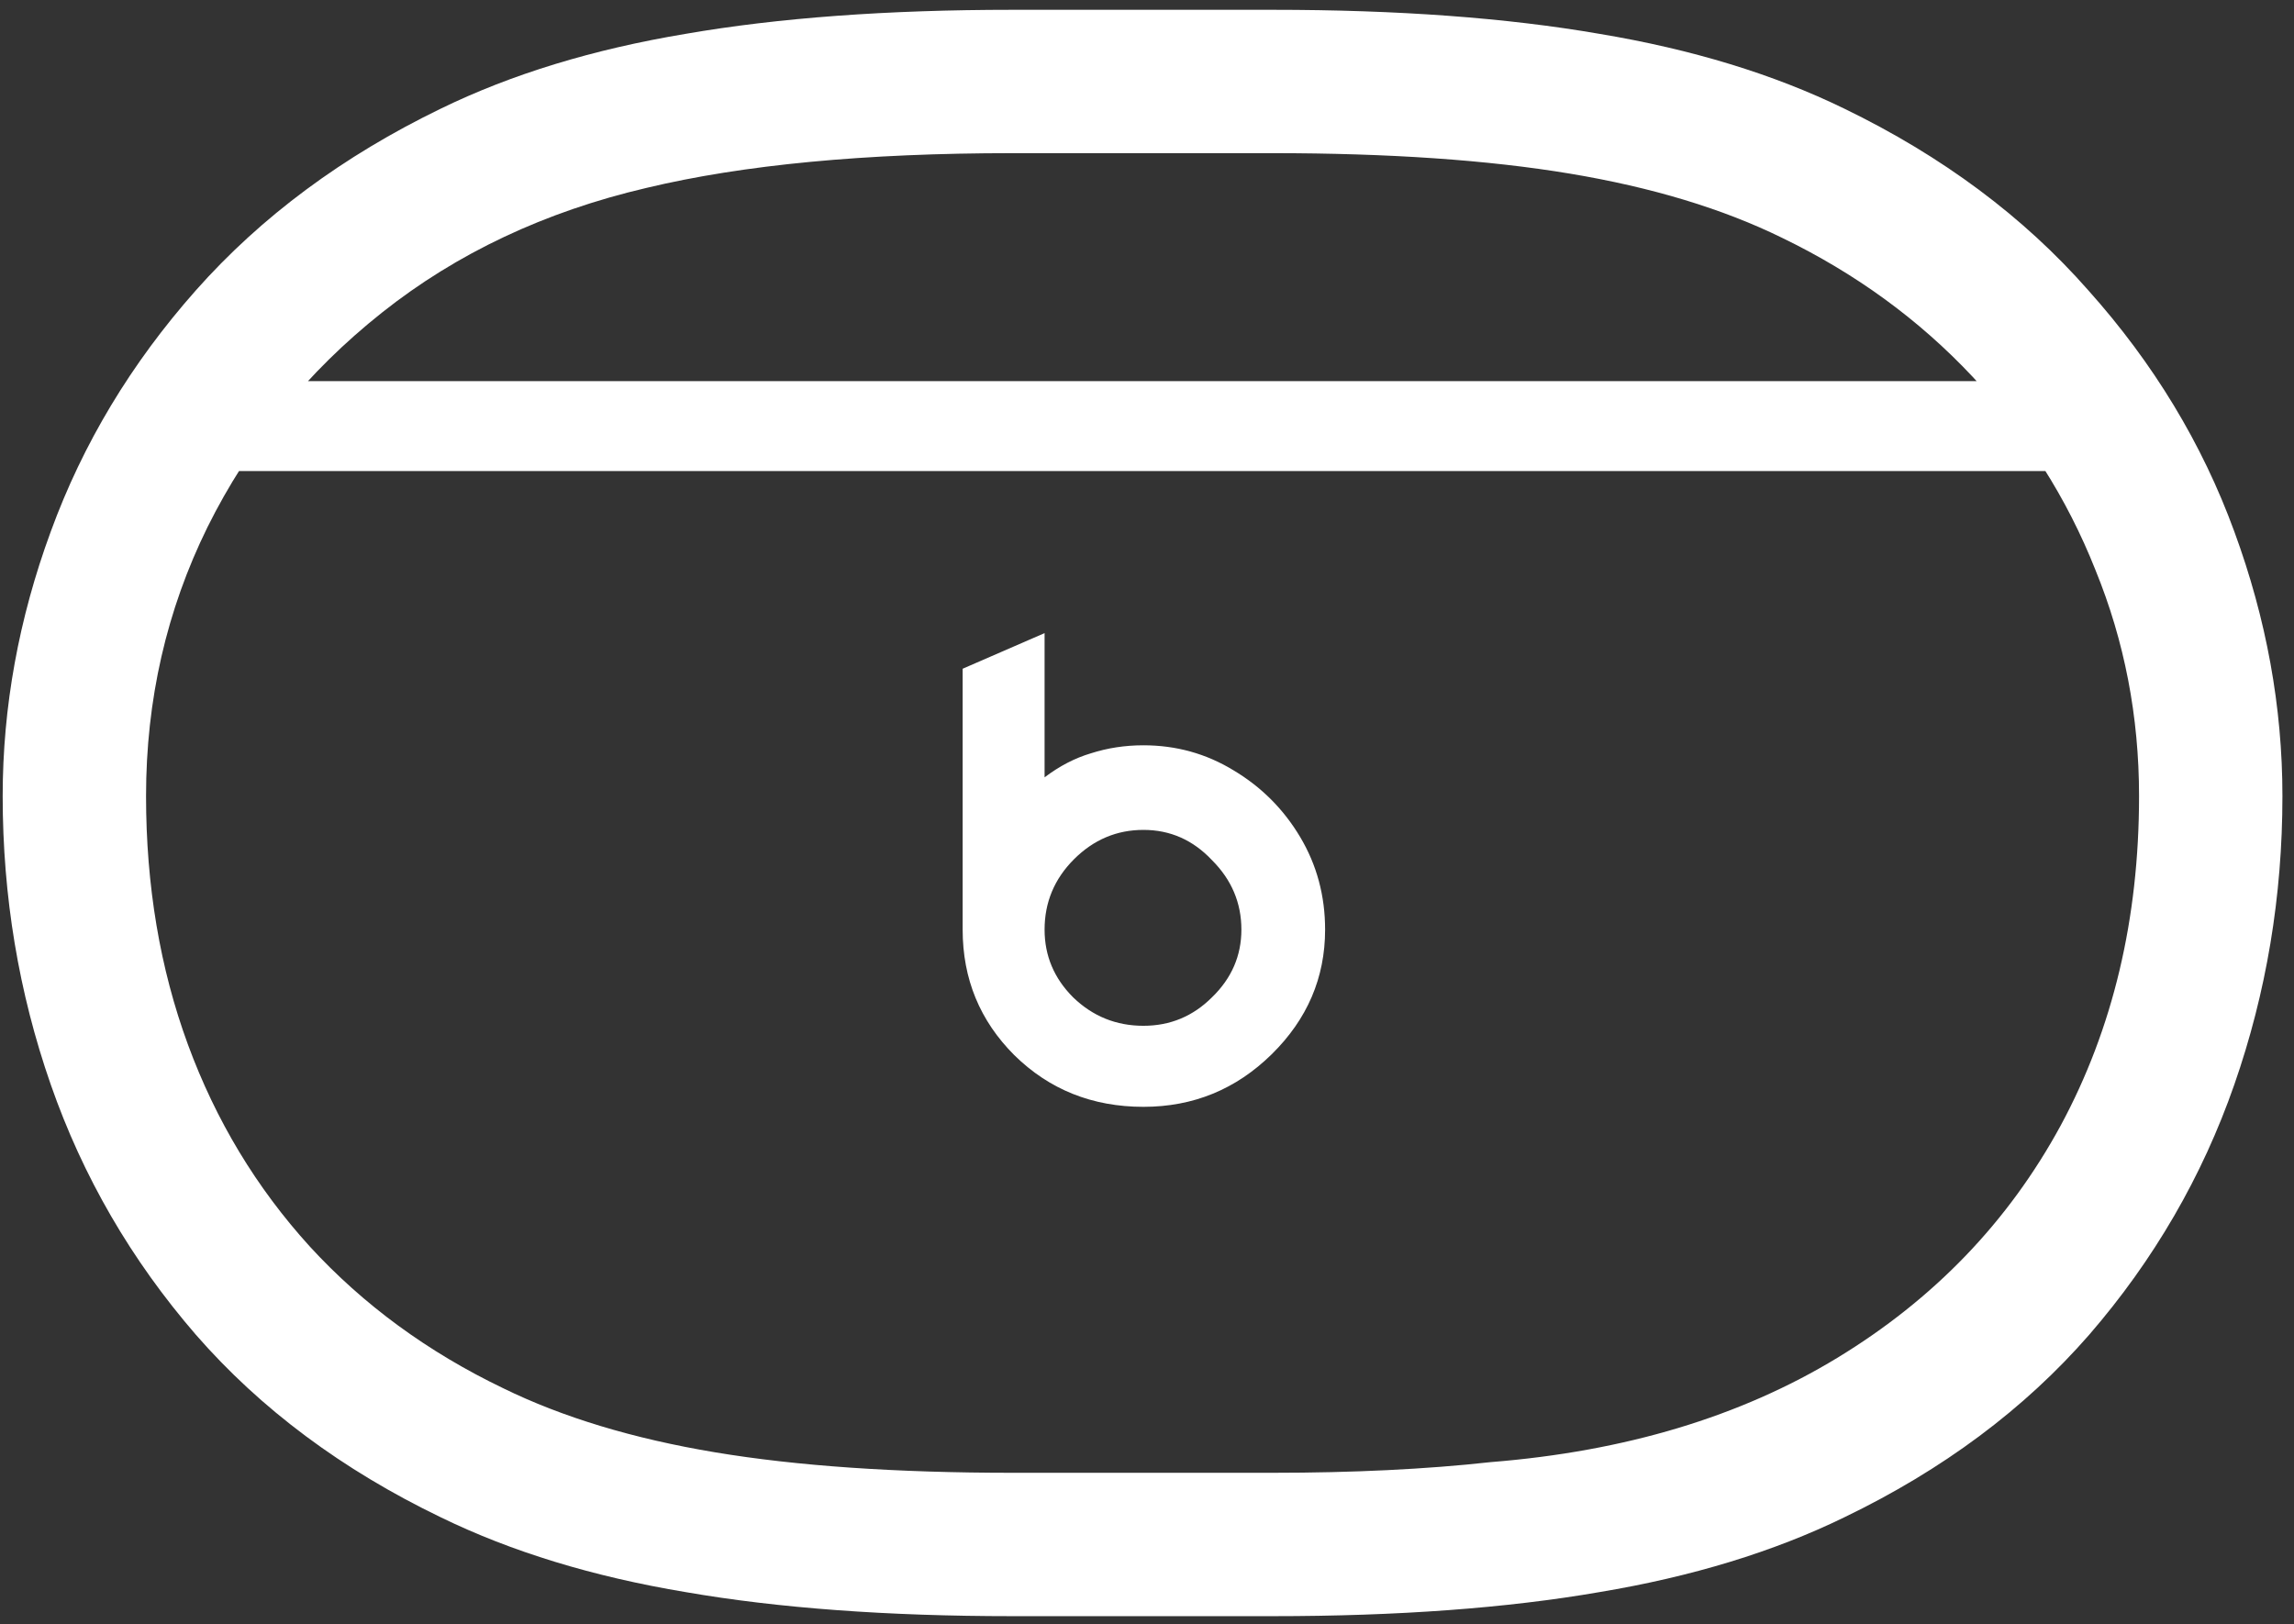 <svg width="161" height="114" viewBox="0 0 161 114" fill="none" xmlns="http://www.w3.org/2000/svg">
<rect x="0" y="0" width="161" height="114" fill="#333333" stroke="none"/>
<path d="M0.188 55.875C0.188 62.917 1.312 69.667 3.562 76.125C5.812 82.583 9.208 88.438 13.75 93.688C18.292 98.896 24.021 103.167 30.938 106.5C35.896 108.917 41.625 110.667 48.125 111.75C54.625 112.875 62.271 113.438 71.062 113.438H89.312C98.104 113.438 105.75 112.875 112.25 111.75C118.75 110.667 124.479 108.917 129.438 106.5C136.354 103.167 142.083 98.896 146.625 93.688C151.167 88.438 154.562 82.583 156.812 76.125C159.062 69.667 160.188 62.917 160.188 55.875C160.188 49.625 159.062 43.438 156.812 37.312C154.562 31.146 151.146 25.5 146.562 20.375C142.021 15.208 136.312 10.958 129.438 7.625C124.479 5.208 118.75 3.458 112.25 2.375C105.75 1.25 98.104 0.688 89.312 0.688H71.062C62.271 0.688 54.625 1.25 48.125 2.375C41.625 3.458 35.896 5.208 30.938 7.625C24.062 10.958 18.333 15.208 13.75 20.375C9.208 25.5 5.812 31.146 3.562 37.312C1.312 43.438 0.188 49.625 0.188 55.875ZM10.25 55.875C10.25 49.125 11.688 42.833 14.562 37C17.479 31.125 21.562 26.104 26.812 21.938C32.062 17.771 38.25 14.854 45.375 13.188C52.167 11.562 60.729 10.75 71.062 10.75H89.312C97.479 10.75 104.438 11.229 110.188 12.188C115.938 13.146 120.896 14.646 125.062 16.688C130.229 19.188 134.688 22.438 138.438 26.438C142.188 30.438 145.062 34.958 147.062 40C149.104 45 150.125 50.292 150.125 55.875C150.125 64.5 148.292 72.208 144.625 79C140.958 85.75 135.729 91.188 128.938 95.312C122.146 99.438 114.042 101.875 104.625 102.625C102.375 102.875 99.958 103.062 97.375 103.188C94.833 103.312 92.146 103.375 89.312 103.375H71.062C62.896 103.375 55.938 102.896 50.188 101.938C44.438 100.979 39.479 99.479 35.312 97.438C30.021 94.896 25.5 91.583 21.75 87.5C18 83.375 15.146 78.646 13.188 73.312C11.229 67.979 10.25 62.167 10.25 55.875ZM11.75 33.062H148.688V26.75H11.75V33.062ZM80.25 77.688C83.75 77.688 86.75 76.458 89.25 74C91.75 71.542 93 68.625 93 65.25C93 62.875 92.417 60.708 91.25 58.75C90.083 56.792 88.521 55.229 86.562 54.062C84.646 52.896 82.542 52.312 80.25 52.312C78.958 52.312 77.729 52.5 76.562 52.875C75.438 53.208 74.354 53.771 73.312 54.562V44.438L67.562 46.938V65.25C67.562 68.708 68.771 71.646 71.188 74.062C73.646 76.479 76.667 77.688 80.25 77.688ZM80.25 72C78.333 72 76.688 71.333 75.312 70C73.979 68.667 73.312 67.083 73.312 65.25C73.312 63.333 74 61.688 75.375 60.312C76.75 58.938 78.375 58.25 80.25 58.25C82.125 58.25 83.729 58.958 85.062 60.375C86.438 61.75 87.125 63.375 87.125 65.25C87.125 67.083 86.438 68.667 85.062 70C83.729 71.333 82.125 72 80.25 72Z" fill="white"/>
</svg>
